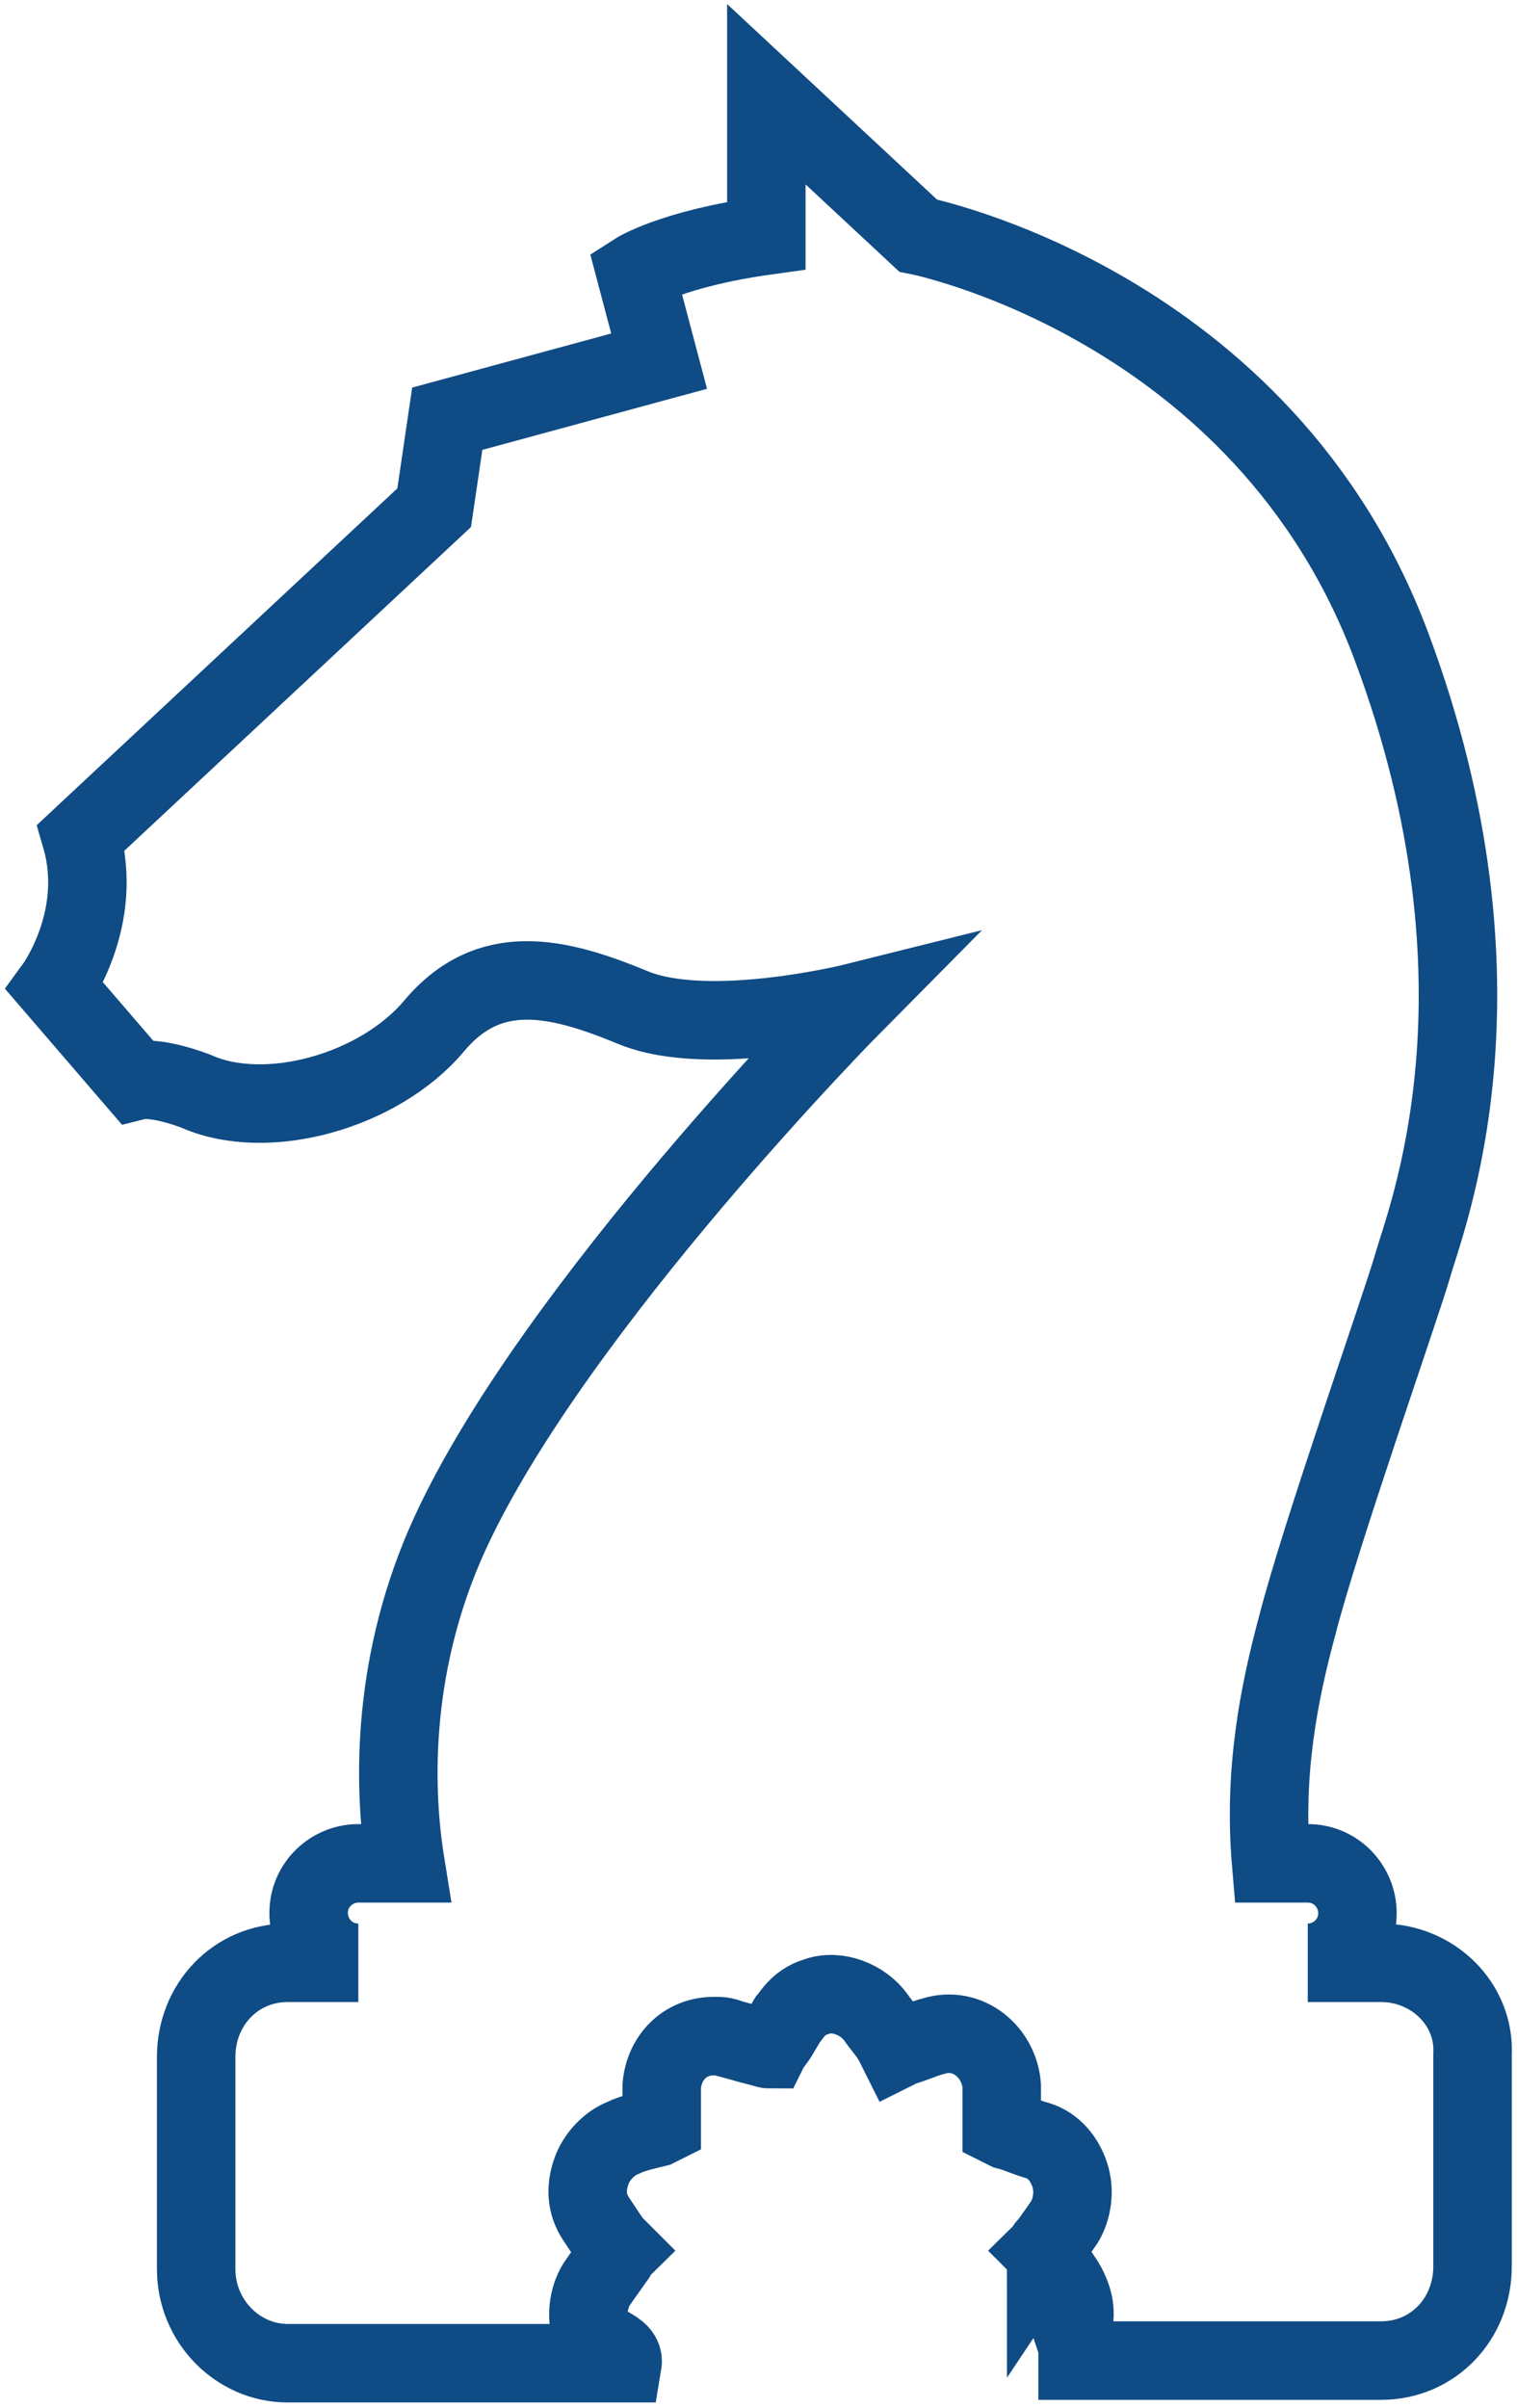 <svg xmlns="http://www.w3.org/2000/svg" width="58" height="92" viewBox="0 0 58 92"><path fill="none" stroke="#0F4B84" stroke-width="3" stroke-miterlimit="10" d="M52.8 75H50c1 0 1.9-.8 1.9-1.9 0-1-.8-1.9-1.9-1.9h-1.4c-.3-3.5.3-6.5 1-9.1.9-3.5 3.9-12 4.4-13.7.5-1.8 4.1-10.6-.8-23.7C48.3 11.6 35.1 9 35.1 9l-5.8-5.4V9c-3.6.5-5 1.4-5 1.4l.9 3.4-8.1 2.2-.5 3.4L3.1 32c.9 3.1-1 5.7-1 5.7l3.1 3.6c.8-.2 2.3.4 2.3.4 2.7 1.2 7 0 9.1-2.5 2.1-2.5 4.7-1.9 7.6-.7 2.9 1.2 8.5-.2 8.5-.2S21.2 49.9 17.2 58.6c-2.2 4.8-2.2 9.5-1.7 12.6h-1.8c-1 0-1.9.8-1.9 1.9 0 1 .8 1.9 1.9 1.9H11c-2 0-3.5 1.6-3.5 3.6v8.1c0 2 1.6 3.6 3.5 3.6h12.8c.1-.6-1-.7-1.2-1.2-.2-.6-.1-1.3.2-1.8.2-.3.5-.7.7-1 .1-.1.1-.2.2-.3l-.3-.3-.6-.9c-.4-.6-.4-1.2-.2-1.8.2-.6.7-1.1 1.2-1.3.4-.2.9-.3 1.3-.4l.2-.1v-.5-1c.1-1.1.9-1.9 2-1.9.2 0 .4 0 .6.1.4.1.7.2 1.1.3.1 0 .3.1.4.1.1-.2.3-.4.4-.6l.3-.5c.1-.1.4-.7 1.1-.9.8-.3 1.8.1 2.3.8.2.3.5.6.7 1l.1.2.2-.1c.4-.1.8-.3 1.2-.4 1.3-.4 2.5.6 2.6 1.9v1.6l.2.1c.4.1.8.3 1.2.4.6.2 1 .7 1.2 1.3.2.6.1 1.3-.2 1.8-.2.3-.5.7-.7 1 0-.1 0 0-.1.1.1.1.2.2.2.3l.6.9c.3.5.5 1.1.3 1.7-.2.6-.6 1.1-1.2 1.3h-.1 13.1c2 0 3.5-1.6 3.5-3.6v-8.1c.1-1.9-1.5-3.5-3.5-3.5z"/></svg>